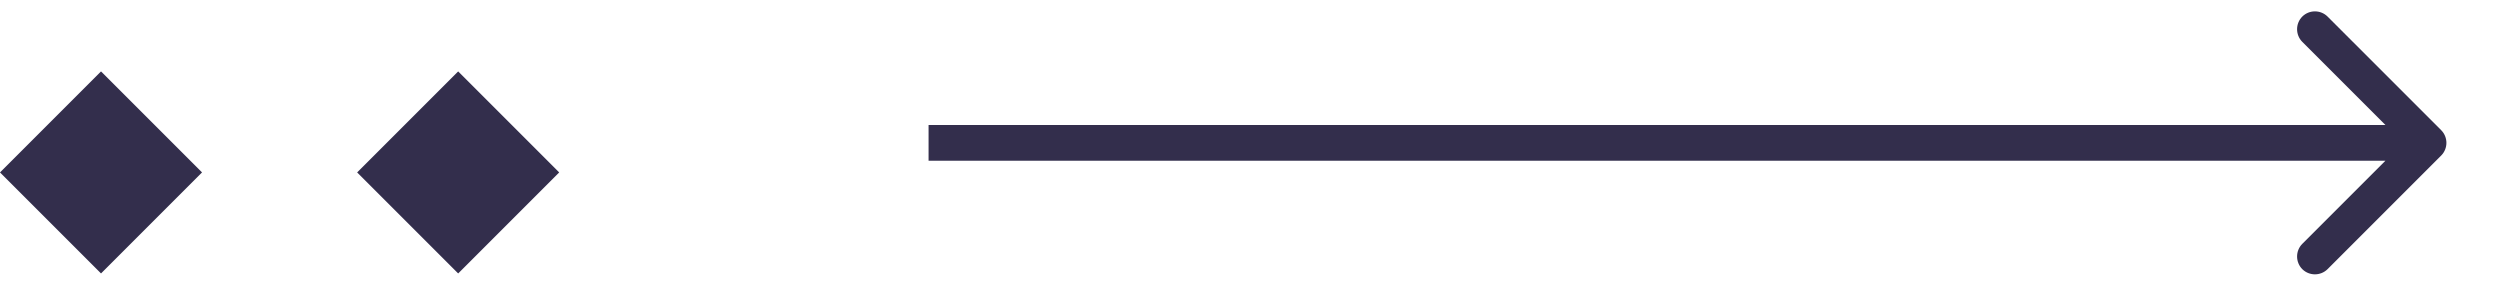 <svg width="35" height="4" viewBox="0 0 35 4" fill="none" xmlns="http://www.w3.org/2000/svg">
<rect y="2.414" width="2" height="2" transform="rotate(-45 0 2.414)" fill="#332E4C"/>
<rect x="5" y="2.414" width="2" height="2" transform="rotate(-45 5 2.414)" fill="#332E4C"/>
<path d="M34.177 2.177C34.274 2.079 34.274 1.921 34.177 1.823L32.586 0.232C32.488 0.135 32.33 0.135 32.232 0.232C32.135 0.33 32.135 0.488 32.232 0.586L33.646 2L32.232 3.414C32.135 3.512 32.135 3.67 32.232 3.768C32.33 3.865 32.488 3.865 32.586 3.768L34.177 2.177ZM13 2.25H34V1.75H13V2.25Z" fill="#332E4C"/>
</svg>
